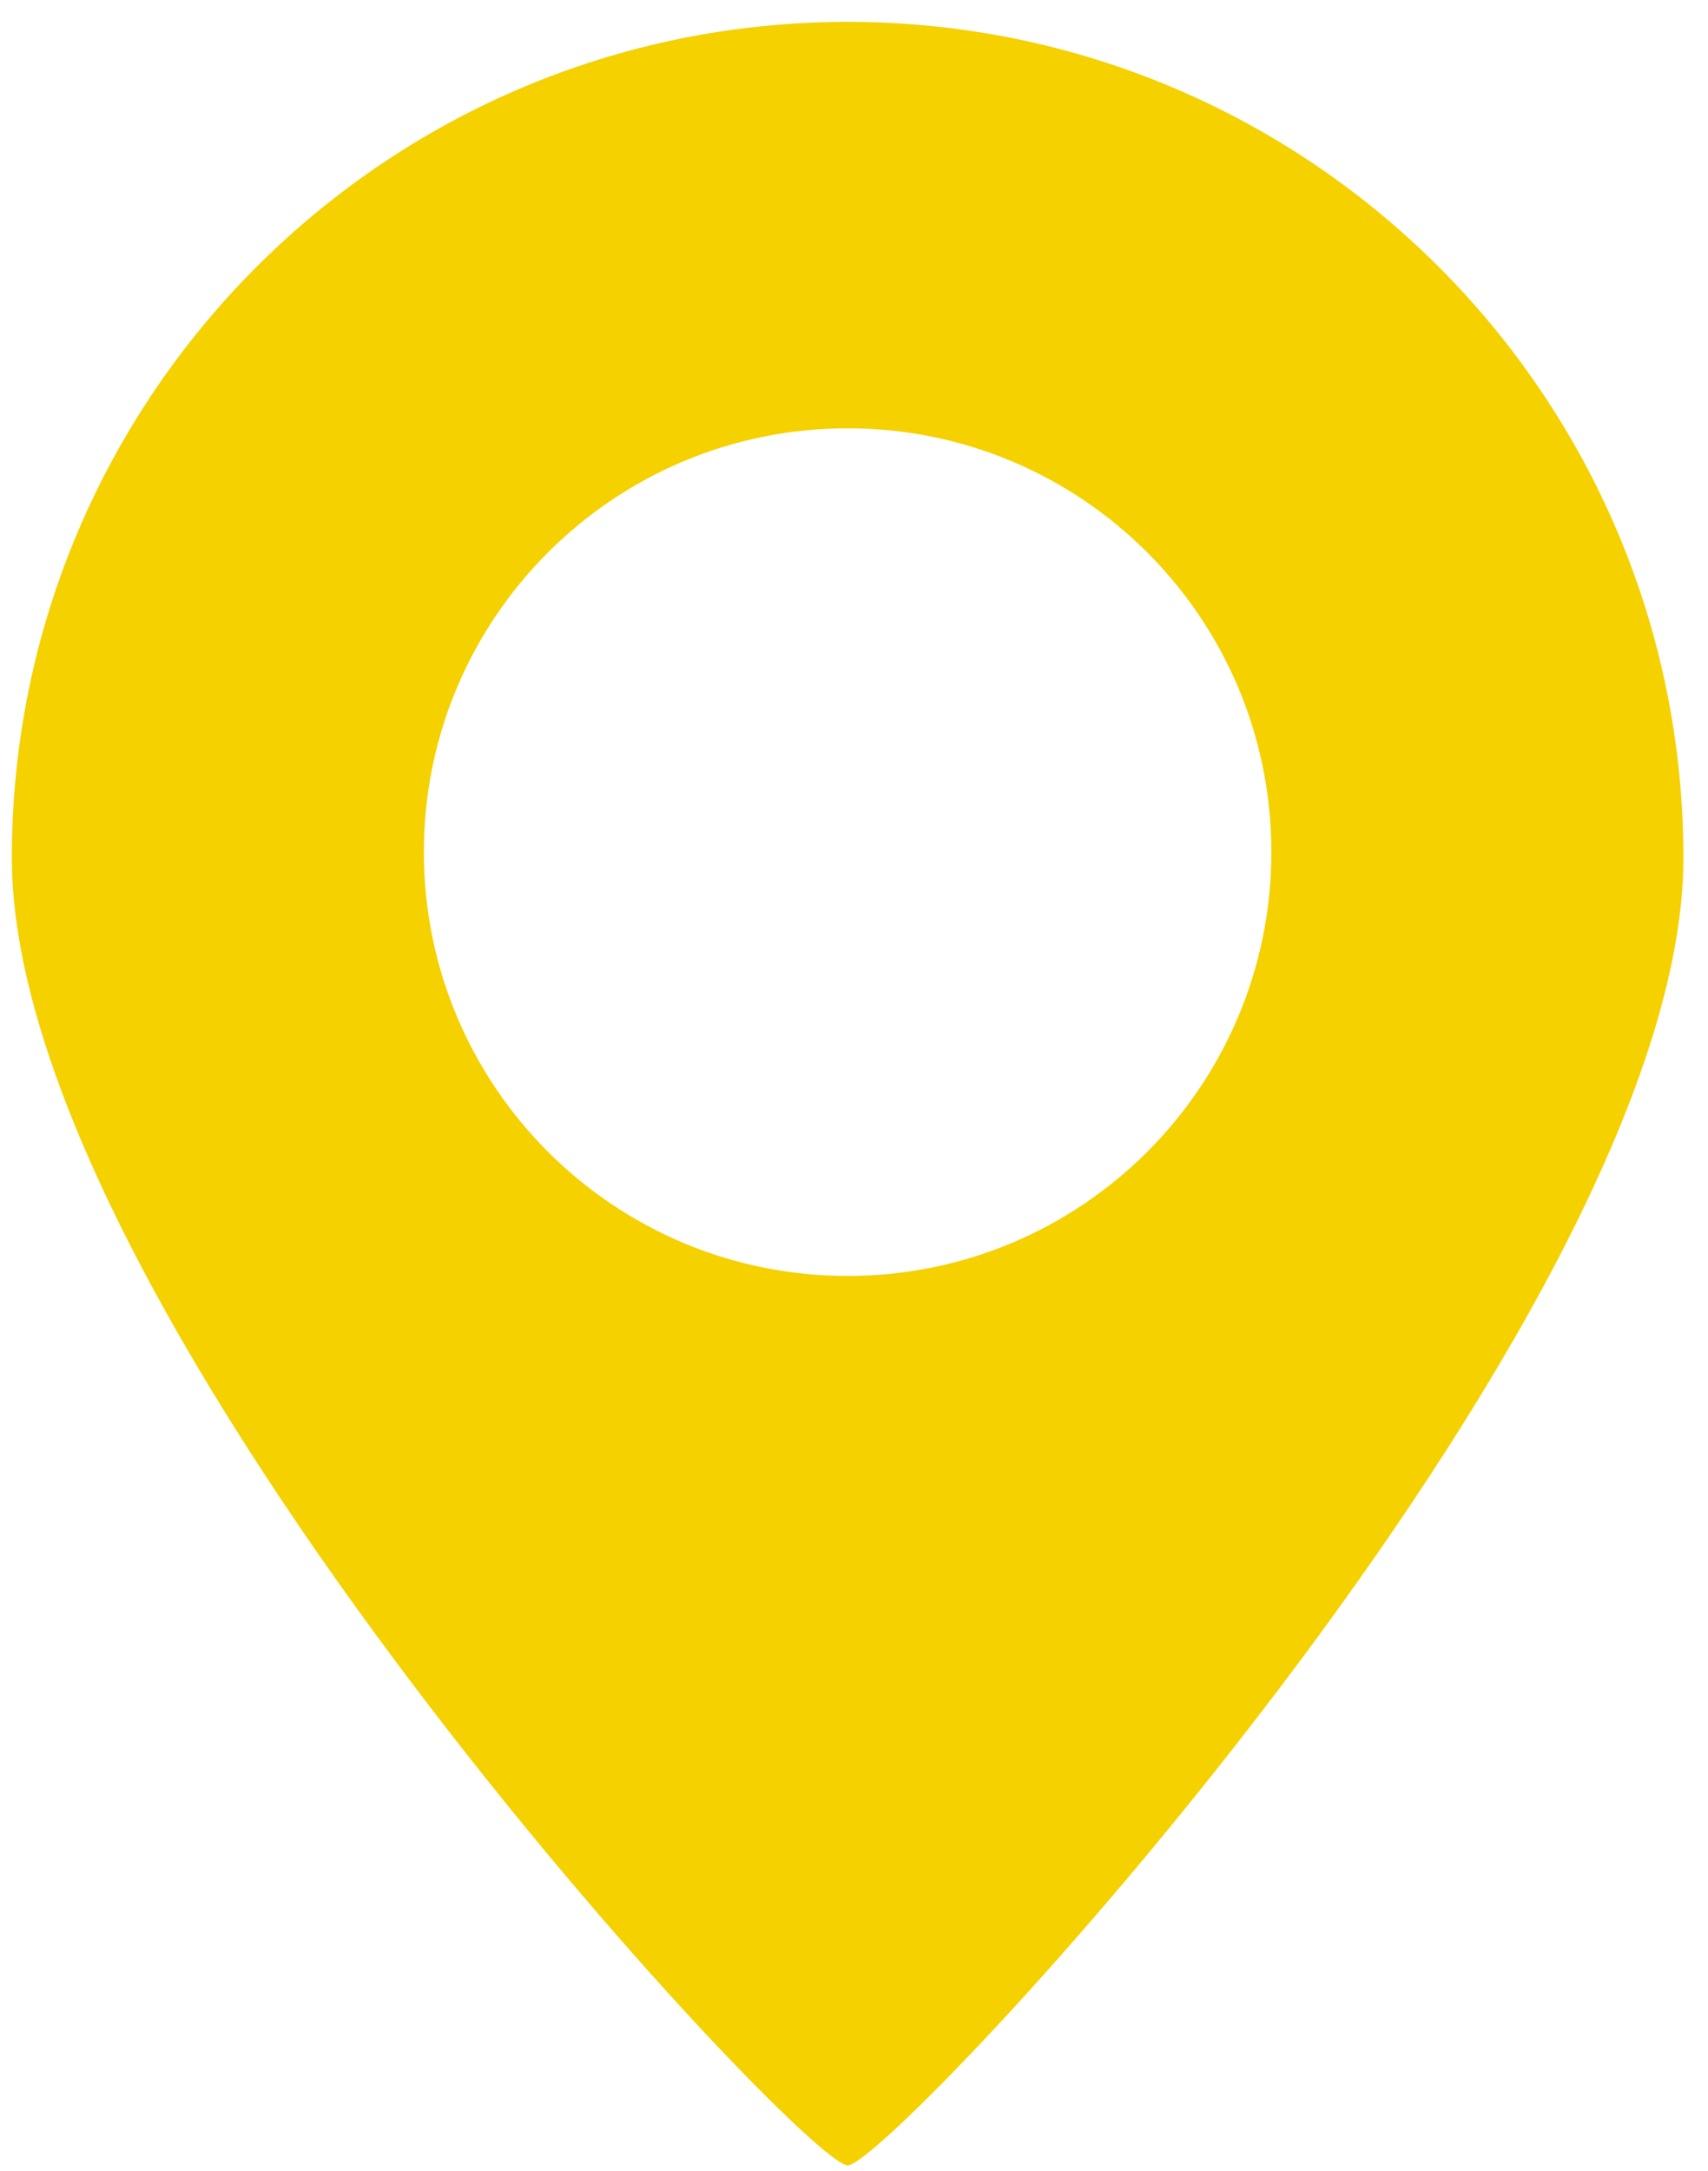 <svg width="48" height="61" viewBox="0 0 48 61" fill="none" xmlns="http://www.w3.org/2000/svg">
<path fill-rule="evenodd" clip-rule="evenodd" d="M23.821 60.84C25.066 60.84 47.309 37.075 47.309 24.103C47.309 11.131 36.793 0.615 23.821 0.615C10.849 0.615 0.333 11.131 0.333 24.103C0.333 37.075 22.576 60.84 23.821 60.84ZM23.821 35.85C30.398 35.85 35.729 30.519 35.729 23.942C35.729 17.365 30.398 12.034 23.821 12.034C17.244 12.034 11.912 17.365 11.912 23.942C11.912 30.519 17.244 35.85 23.821 35.85Z" fill="#F5D100"/>
</svg>
